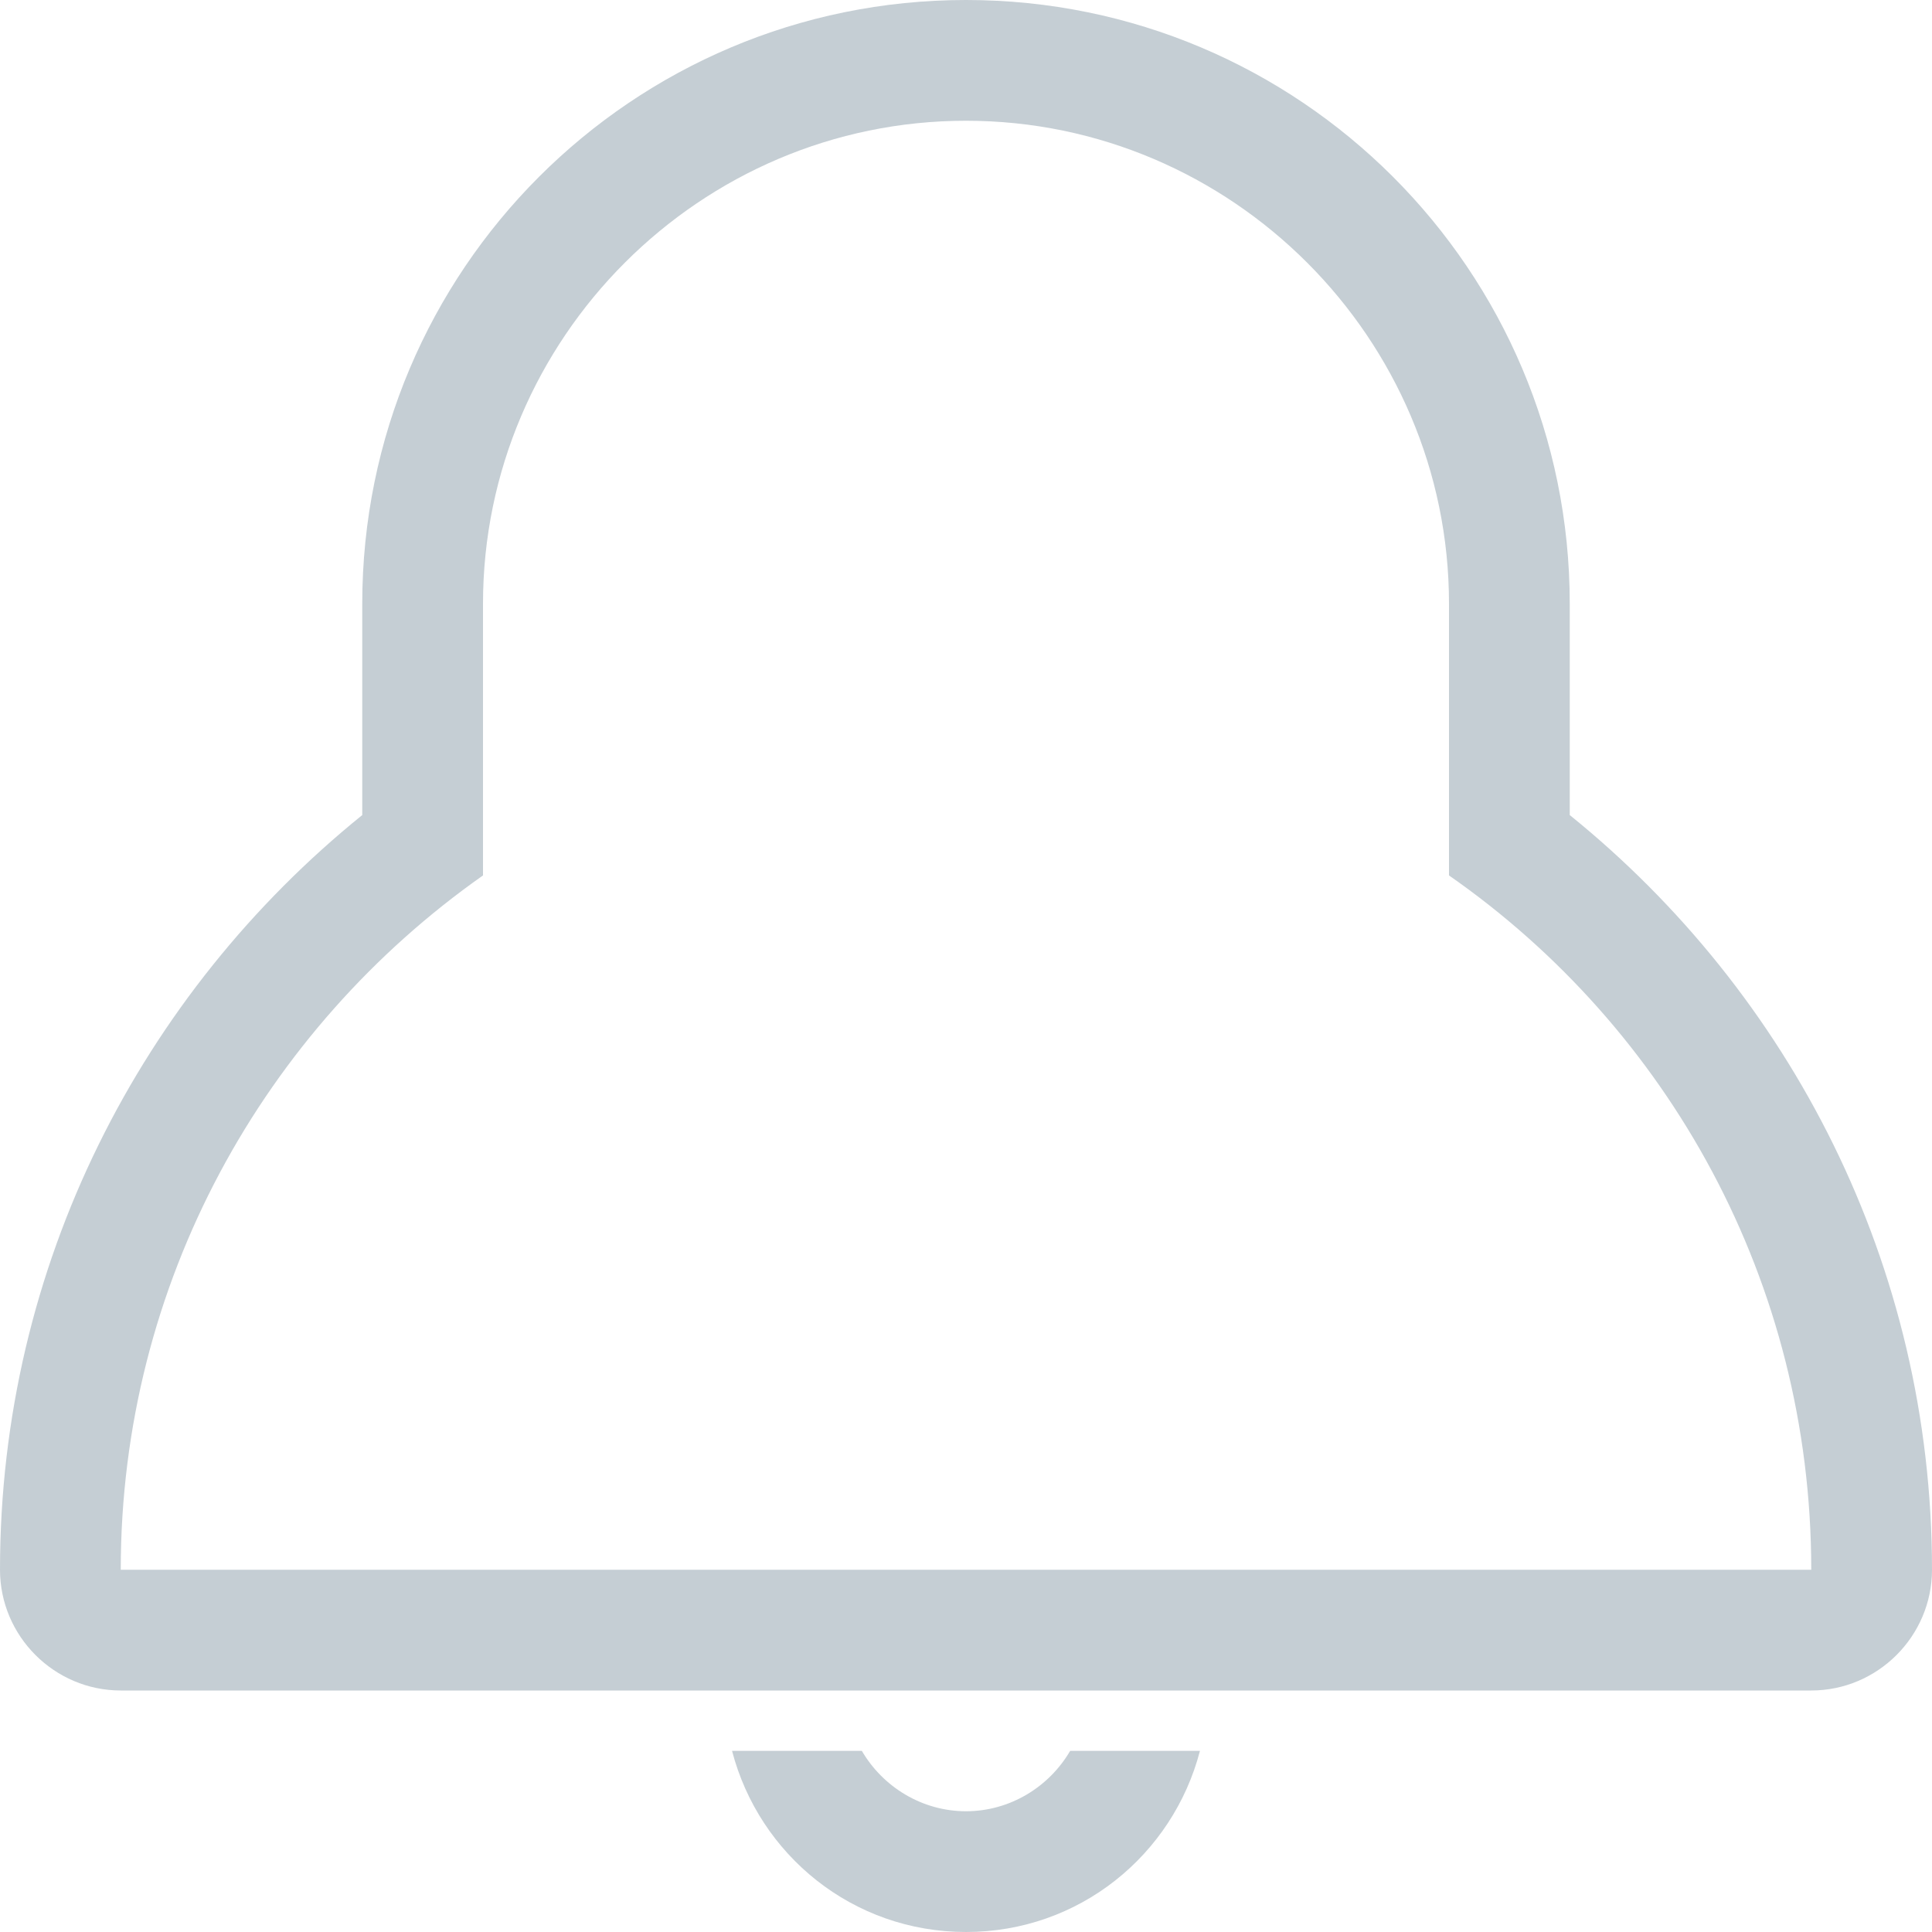 <svg xmlns="http://www.w3.org/2000/svg" width="32" height="32" viewBox="0 0 32 32"><path fill="#c5ced4" d="M26 13.5V10c0-5.525-4.475-10-10-10S6 4.475 6 10v3.5C2.35 16.45 0 20.95 0 26c0 1.1.9 2 2 2h28c1.1 0 2-.9 2-2 0-5.05-2.35-9.55-6-12.5zM2 26c0-4.75 2.375-8.95 6-11.5V10c0-4.4 3.6-8 8-8s8 3.6 8 8v4.5c3.625 2.525 6 6.725 6 11.5H2zm15.725 3c-.35.6-1 1-1.725 1s-1.375-.4-1.725-1h-2.15c.45 1.725 2 3 3.875 3s3.425-1.275 3.875-3h-2.15z"/></svg>